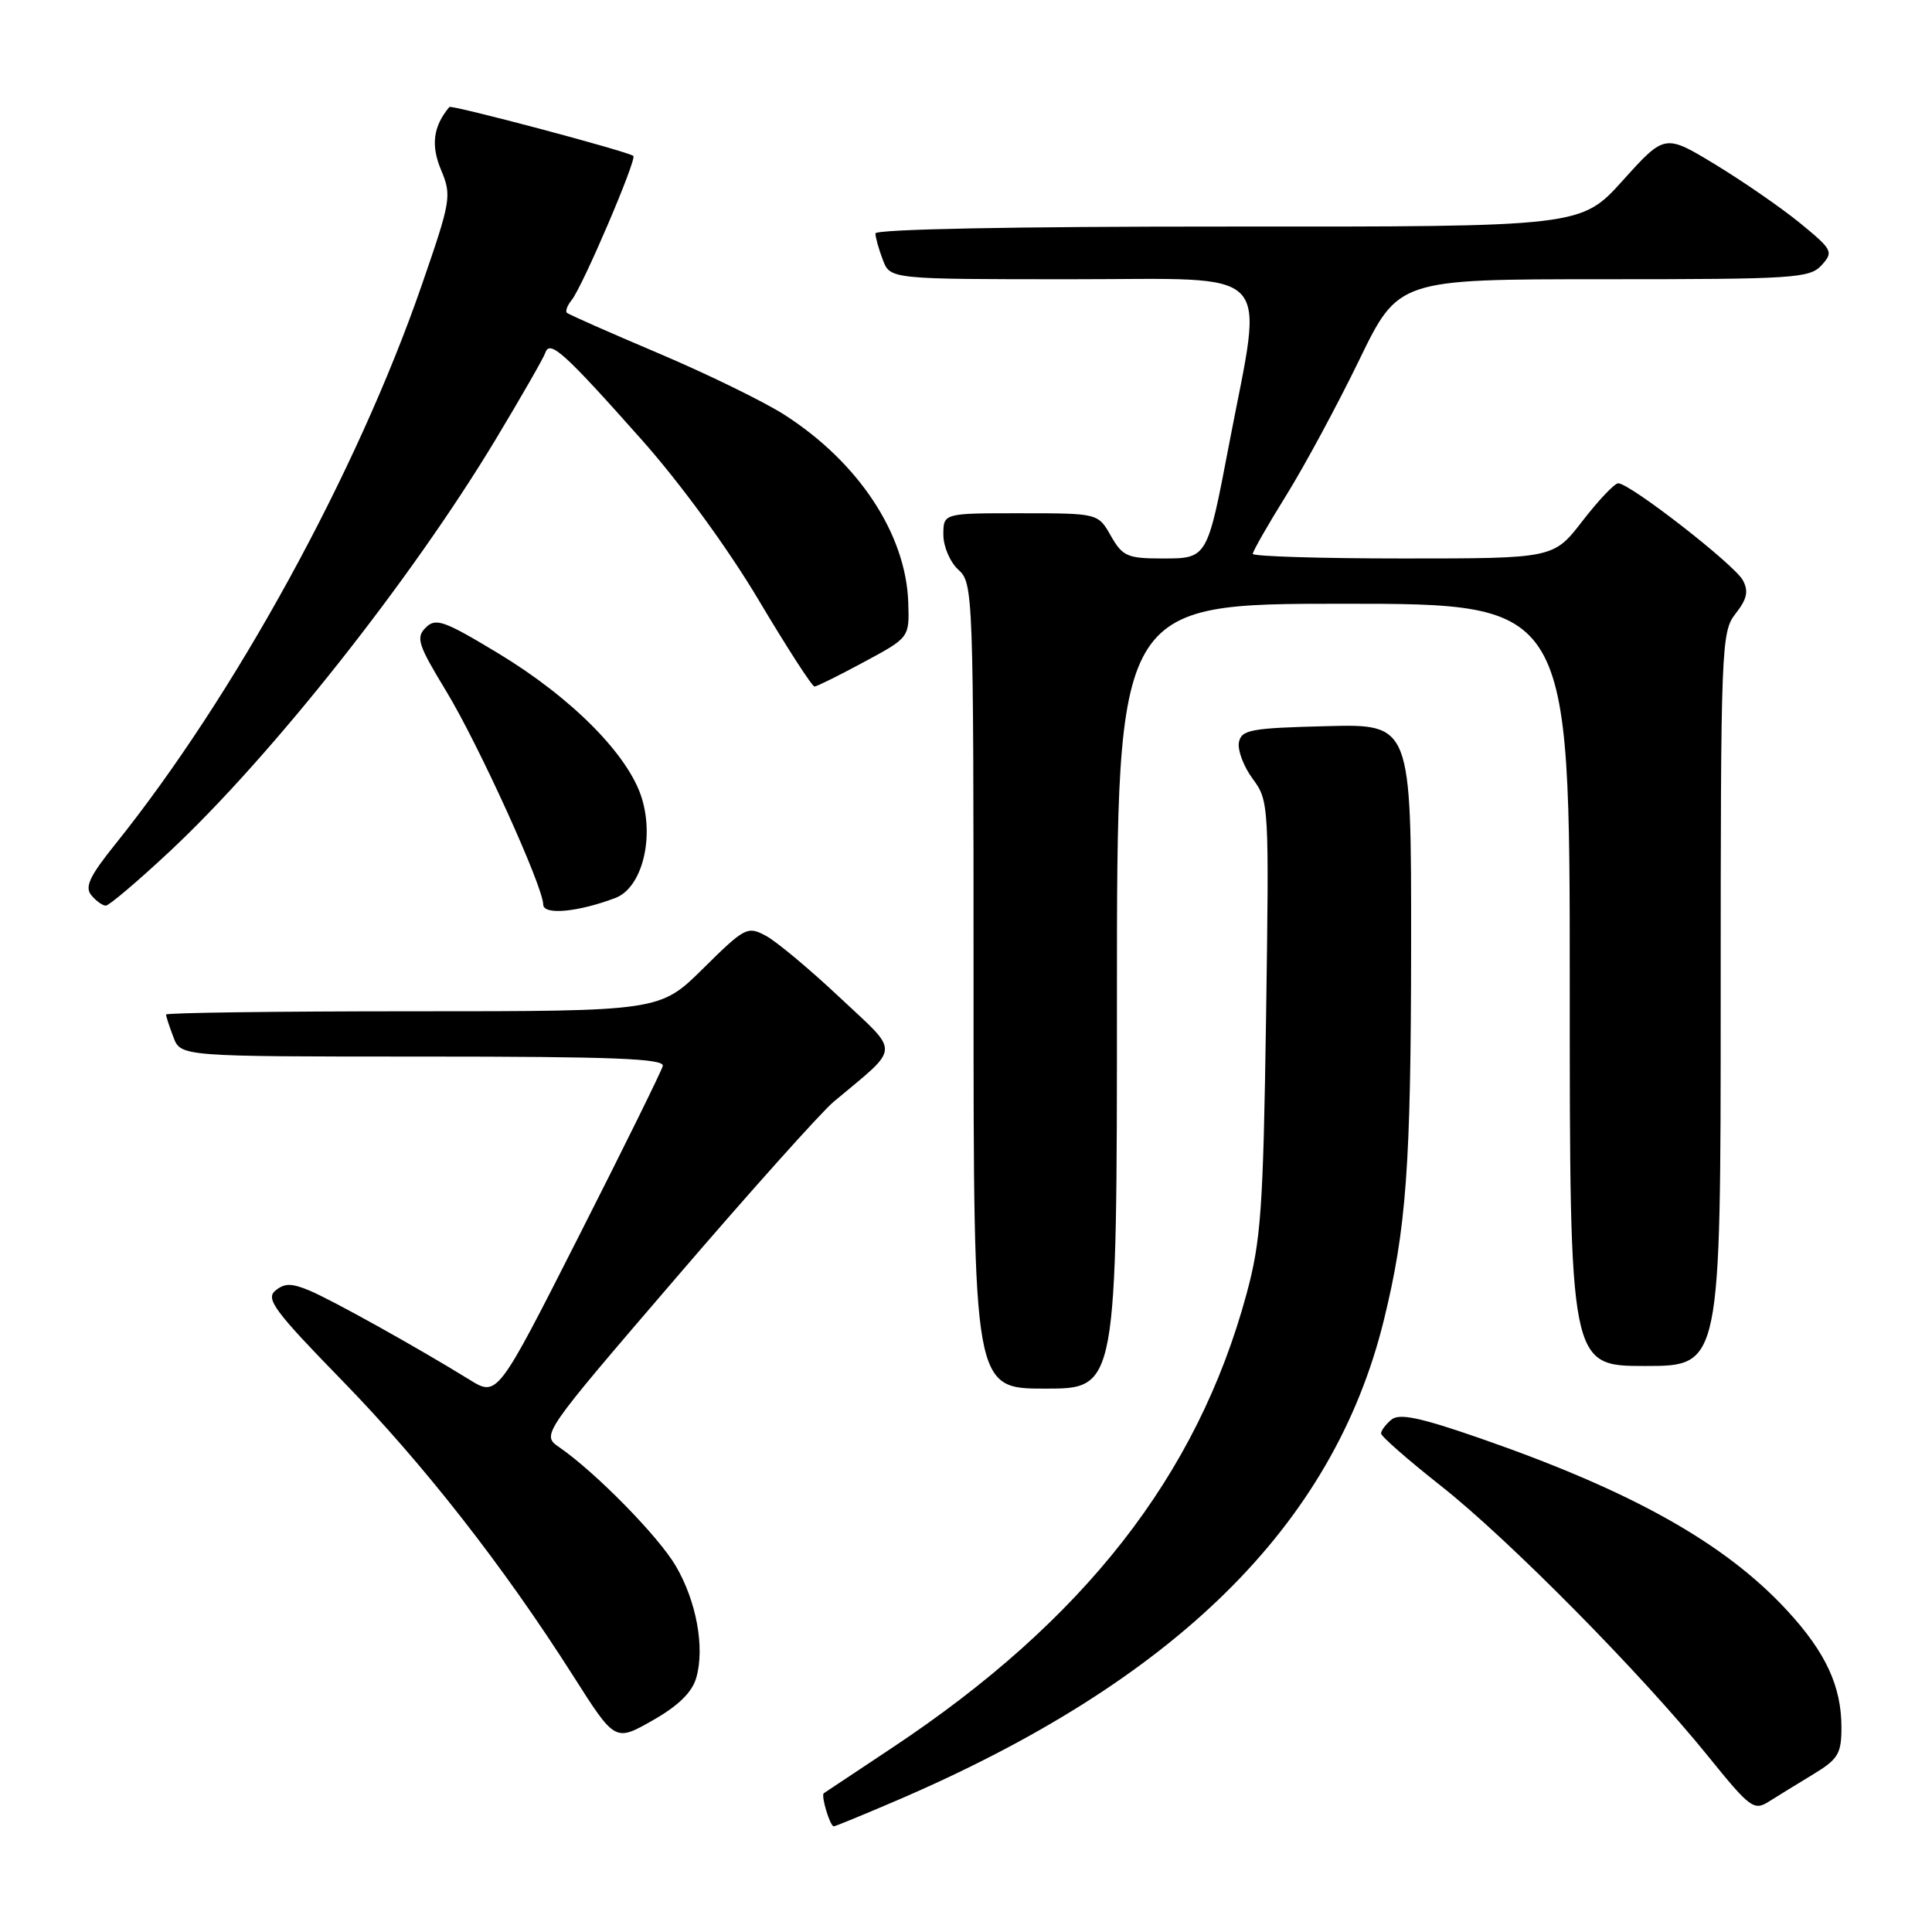 <?xml version="1.0" encoding="UTF-8" standalone="no"?>
<!DOCTYPE svg PUBLIC "-//W3C//DTD SVG 1.1//EN" "http://www.w3.org/Graphics/SVG/1.1/DTD/svg11.dtd" >
<svg xmlns="http://www.w3.org/2000/svg" xmlns:xlink="http://www.w3.org/1999/xlink" version="1.1" viewBox="0 0 256 256">
 <g >
 <path fill="currentColor"
d=" M 118.66 238.64 C 155.69 222.79 176.65 202.17 183.35 175.00 C 186.35 162.81 186.96 154.50 186.98 125.22 C 187.00 95.93 187.00 95.93 175.76 96.22 C 165.70 96.47 164.49 96.70 164.16 98.37 C 163.97 99.40 164.79 101.58 165.99 103.20 C 168.15 106.12 168.17 106.58 167.76 134.83 C 167.38 160.30 167.09 164.39 165.16 171.50 C 158.64 195.52 143.65 214.71 118.20 231.60 C 113.42 234.77 109.35 237.48 109.16 237.61 C 108.75 237.90 109.98 242.00 110.48 242.00 C 110.67 242.00 114.35 240.49 118.66 238.64 Z  M 240.25 235.11 C 243.57 233.10 244.00 232.38 244.00 228.89 C 244.00 223.44 241.92 218.95 236.83 213.43 C 228.59 204.49 216.29 197.59 196.12 190.58 C 188.16 187.82 185.42 187.24 184.37 188.11 C 183.62 188.73 183.00 189.56 183.00 189.94 C 183.00 190.32 186.57 193.45 190.92 196.88 C 199.85 203.91 217.55 221.82 226.39 232.78 C 231.88 239.57 232.41 239.97 234.38 238.72 C 235.55 237.98 238.19 236.36 240.25 235.11 Z  M 92.26 222.31 C 93.41 218.31 92.28 212.16 89.54 207.49 C 87.25 203.58 78.92 195.09 74.11 191.77 C 71.72 190.12 71.72 190.12 89.59 169.31 C 99.42 157.86 108.81 147.38 110.45 146.00 C 119.43 138.47 119.35 139.76 111.25 132.15 C 107.27 128.41 102.87 124.73 101.47 123.99 C 99.05 122.69 98.68 122.88 93.19 128.31 C 87.44 134.00 87.44 134.00 54.72 134.00 C 36.72 134.00 22.00 134.20 22.00 134.43 C 22.00 134.67 22.44 136.02 22.98 137.43 C 23.95 140.00 23.95 140.00 56.05 140.00 C 81.23 140.00 88.08 140.27 87.82 141.25 C 87.65 141.94 82.64 152.09 76.70 163.80 C 65.90 185.10 65.90 185.10 62.20 182.81 C 55.32 178.56 43.92 172.21 40.95 170.98 C 38.60 170.01 37.69 170.02 36.48 171.02 C 35.17 172.10 36.40 173.76 45.30 182.89 C 56.11 193.98 66.70 207.51 76.00 222.14 C 81.50 230.79 81.50 230.79 86.48 227.96 C 89.88 226.03 91.71 224.24 92.26 222.31 Z  M 148.00 132.00 C 148.00 80.00 148.00 80.00 178.00 80.00 C 208.00 80.00 208.00 80.00 208.00 130.50 C 208.00 181.00 208.00 181.00 218.00 181.00 C 228.00 181.00 228.00 181.00 228.00 132.41 C 228.00 85.51 228.07 83.73 229.98 81.30 C 231.49 79.38 231.72 78.34 230.94 76.89 C 229.83 74.81 215.88 63.97 214.41 64.04 C 213.91 64.07 211.78 66.32 209.68 69.04 C 205.85 74.00 205.85 74.00 185.93 74.00 C 174.97 74.00 166.00 73.72 166.00 73.39 C 166.00 73.05 167.99 69.56 170.43 65.64 C 172.87 61.71 177.21 53.66 180.08 47.75 C 185.29 37.00 185.29 37.00 212.49 37.00 C 237.73 37.00 239.81 36.87 241.37 35.14 C 242.97 33.38 242.83 33.10 238.55 29.59 C 236.07 27.56 231.02 24.07 227.32 21.82 C 220.60 17.74 220.60 17.74 215.05 23.89 C 209.50 30.05 209.50 30.05 162.75 30.02 C 134.40 30.01 116.00 30.37 116.00 30.93 C 116.00 31.45 116.44 33.02 116.98 34.43 C 117.95 37.00 117.95 37.00 142.09 37.00 C 169.40 37.00 167.43 34.93 162.87 58.81 C 159.95 74.10 160.01 74.00 153.98 74.00 C 149.39 74.00 148.74 73.71 147.20 71.01 C 145.50 68.01 145.50 68.01 135.25 68.01 C 125.00 68.00 125.00 68.00 125.00 70.85 C 125.00 72.42 125.89 74.50 127.00 75.50 C 128.95 77.27 129.00 78.58 129.00 130.65 C 129.00 184.00 129.00 184.00 138.50 184.00 C 148.00 184.00 148.00 184.00 148.00 132.00 Z  M 81.55 118.98 C 84.99 117.67 86.70 111.29 85.07 105.85 C 83.36 100.12 75.83 92.50 66.04 86.58 C 58.82 82.22 57.74 81.84 56.41 83.16 C 55.08 84.49 55.39 85.43 59.10 91.54 C 63.39 98.60 71.95 117.43 71.98 119.86 C 72.00 121.29 76.60 120.86 81.55 118.98 Z  M 22.41 112.89 C 35.92 100.28 54.50 76.79 65.67 58.24 C 69.06 52.60 72.03 47.43 72.26 46.74 C 72.85 44.99 74.75 46.70 85.01 58.25 C 90.12 63.99 96.49 72.72 100.52 79.50 C 104.28 85.82 107.62 90.99 107.93 90.97 C 108.24 90.96 111.20 89.49 114.50 87.71 C 120.50 84.48 120.50 84.48 120.35 79.85 C 120.05 70.78 113.79 61.28 103.94 54.96 C 101.22 53.22 93.71 49.55 87.25 46.81 C 80.79 44.07 75.32 41.66 75.11 41.44 C 74.89 41.22 75.18 40.47 75.74 39.77 C 77.20 37.98 84.42 21.07 83.92 20.66 C 83.19 20.06 59.81 13.85 59.54 14.18 C 57.40 16.74 57.07 19.24 58.44 22.51 C 59.87 25.93 59.77 26.54 55.88 37.79 C 47.30 62.60 31.11 92.14 15.27 111.87 C 11.87 116.10 11.20 117.53 12.10 118.62 C 12.73 119.38 13.59 120.00 14.02 120.00 C 14.45 120.00 18.22 116.80 22.41 112.89 Z "/>
</g>
</svg>
